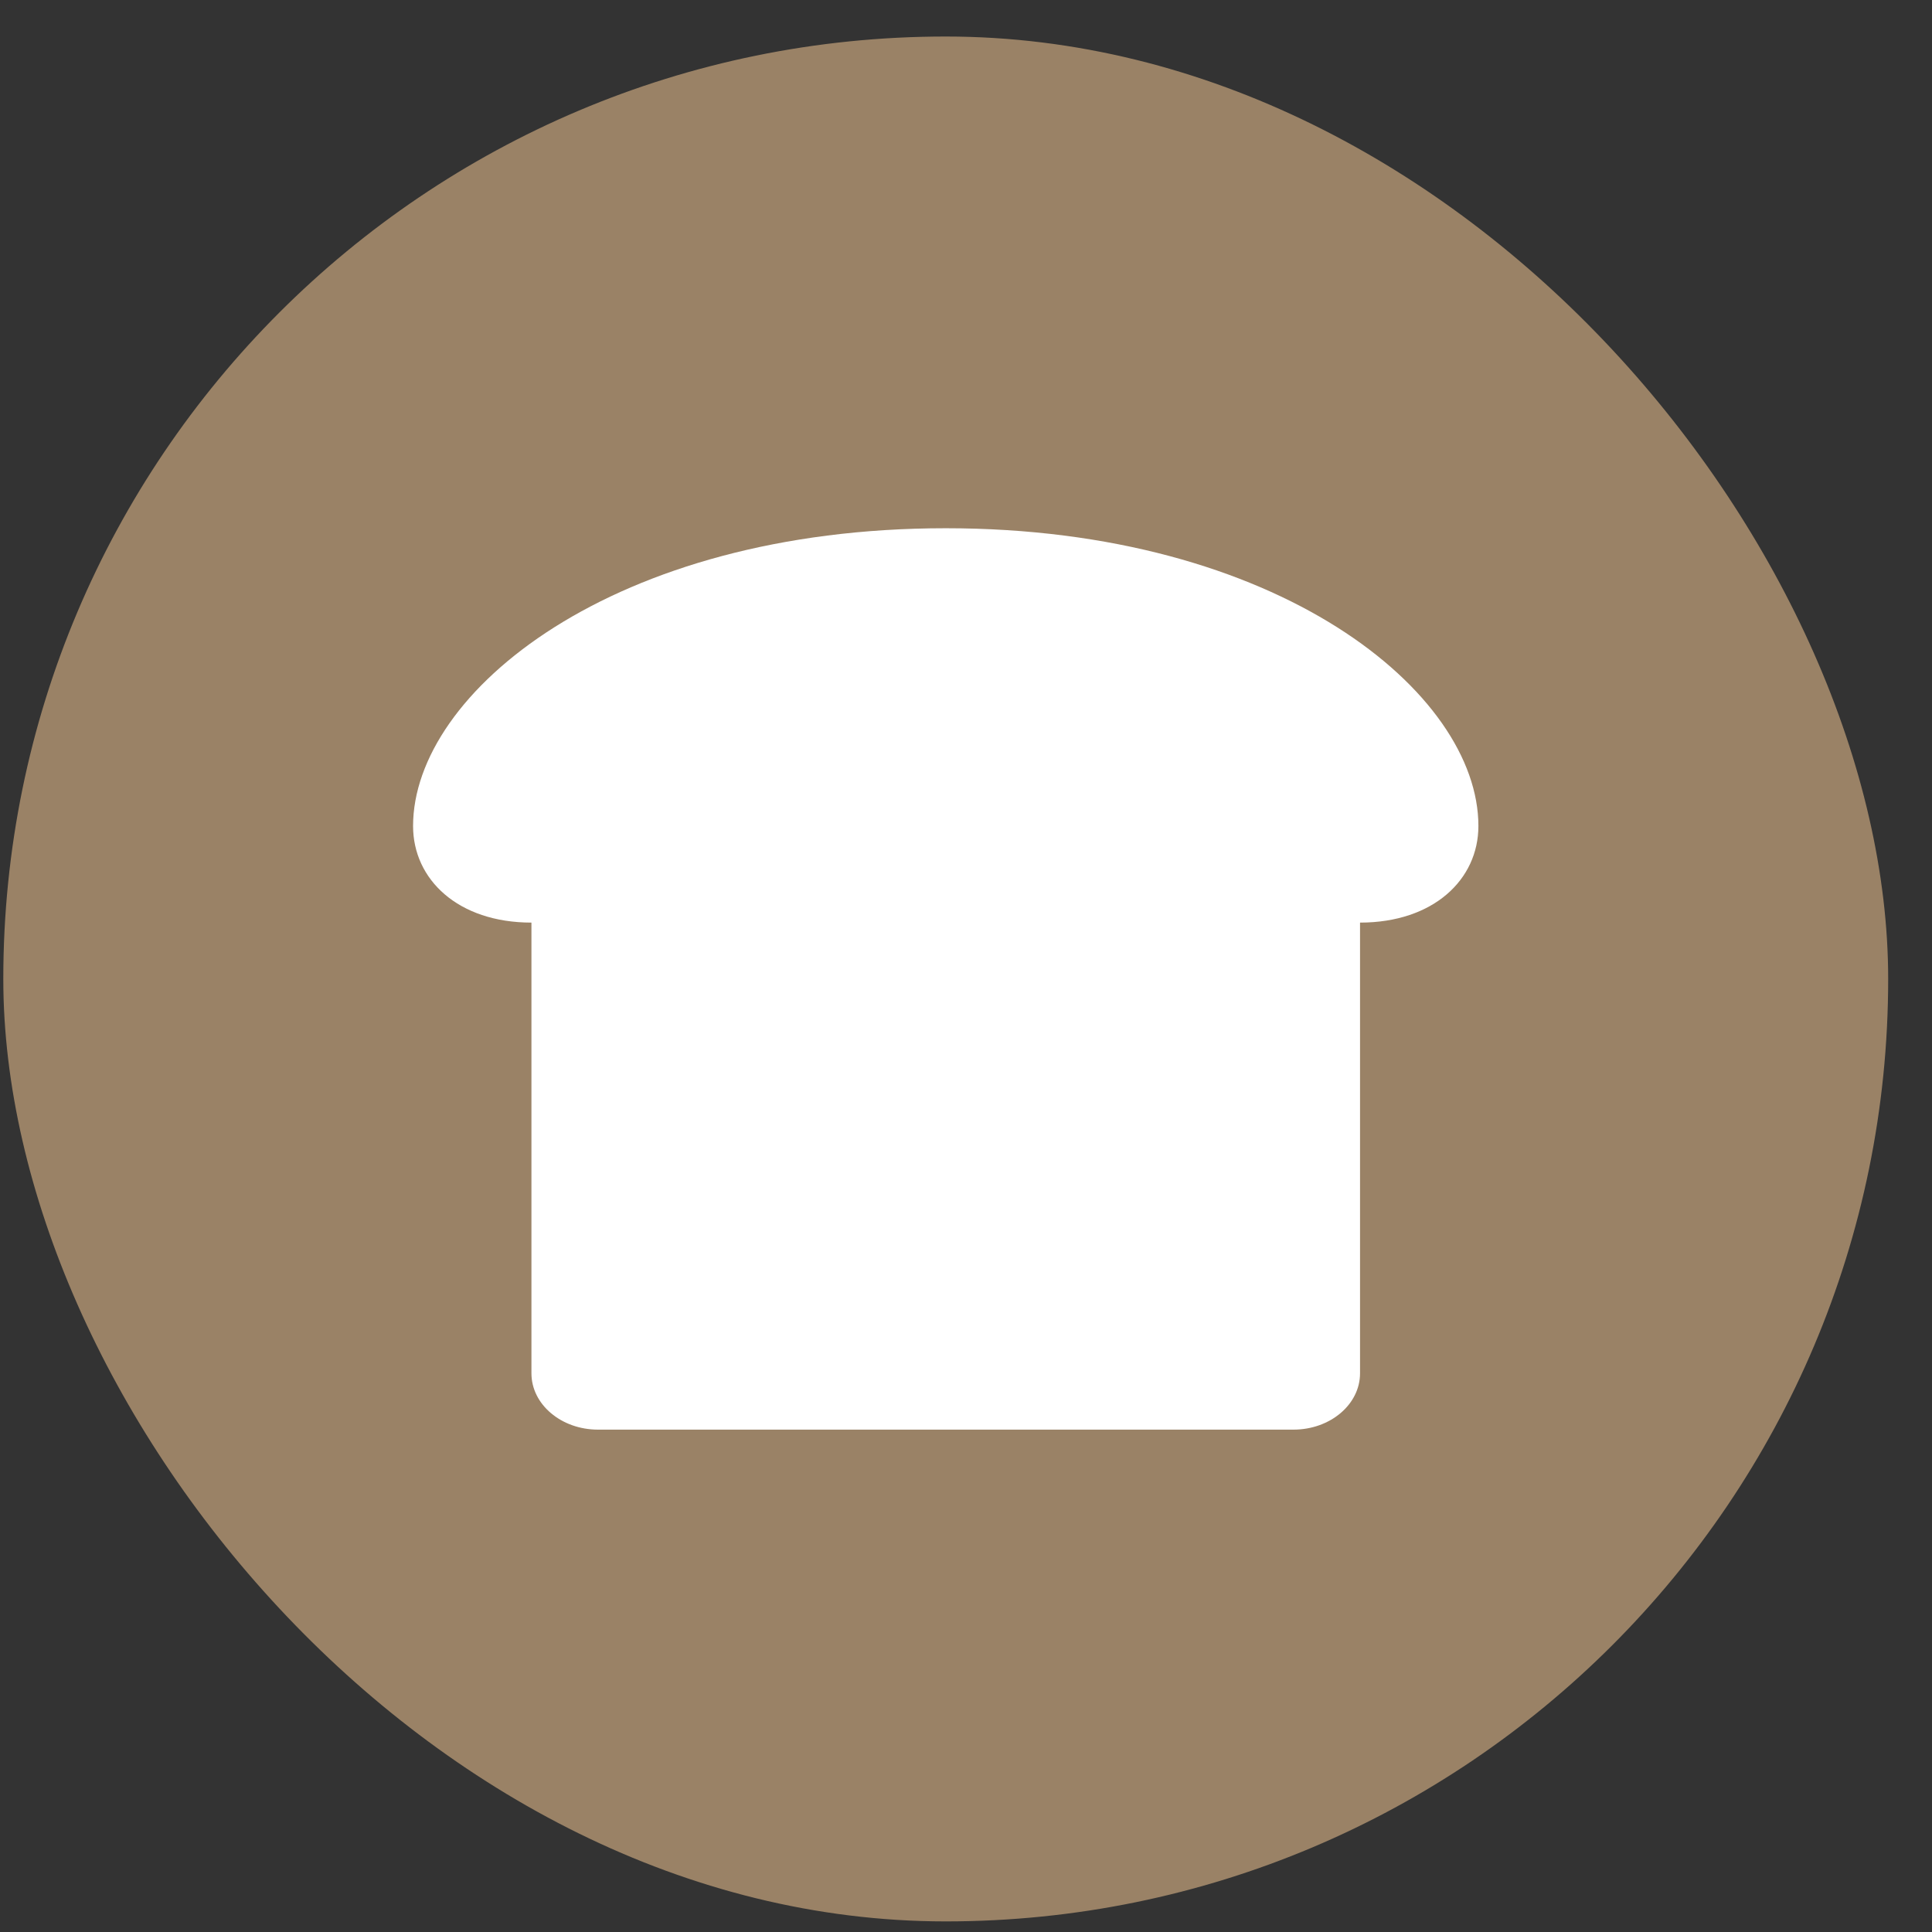 <svg width="41" height="41" viewBox="0 0 41 41" fill="none" xmlns="http://www.w3.org/2000/svg">
<rect x="0" y="0" width="41" height="41" fill="#333333" stroke="none"/>
<rect x="0.07" y="0.775" width="40" height="40" rx="20" fill="#9A8266"/>
<path d="M20.07 11.21C13.005 11.21 8.766 14.7 8.766 17.529C8.766 18.662 9.718 19.579 11.278 19.579V29.144C11.278 29.804 11.911 30.339 12.691 30.339H27.449C28.229 30.339 28.862 29.804 28.862 29.144V19.579C30.422 19.579 31.374 18.662 31.374 17.529C31.374 14.7 27.135 11.21 20.07 11.21Z" fill="white"/>
</svg>
